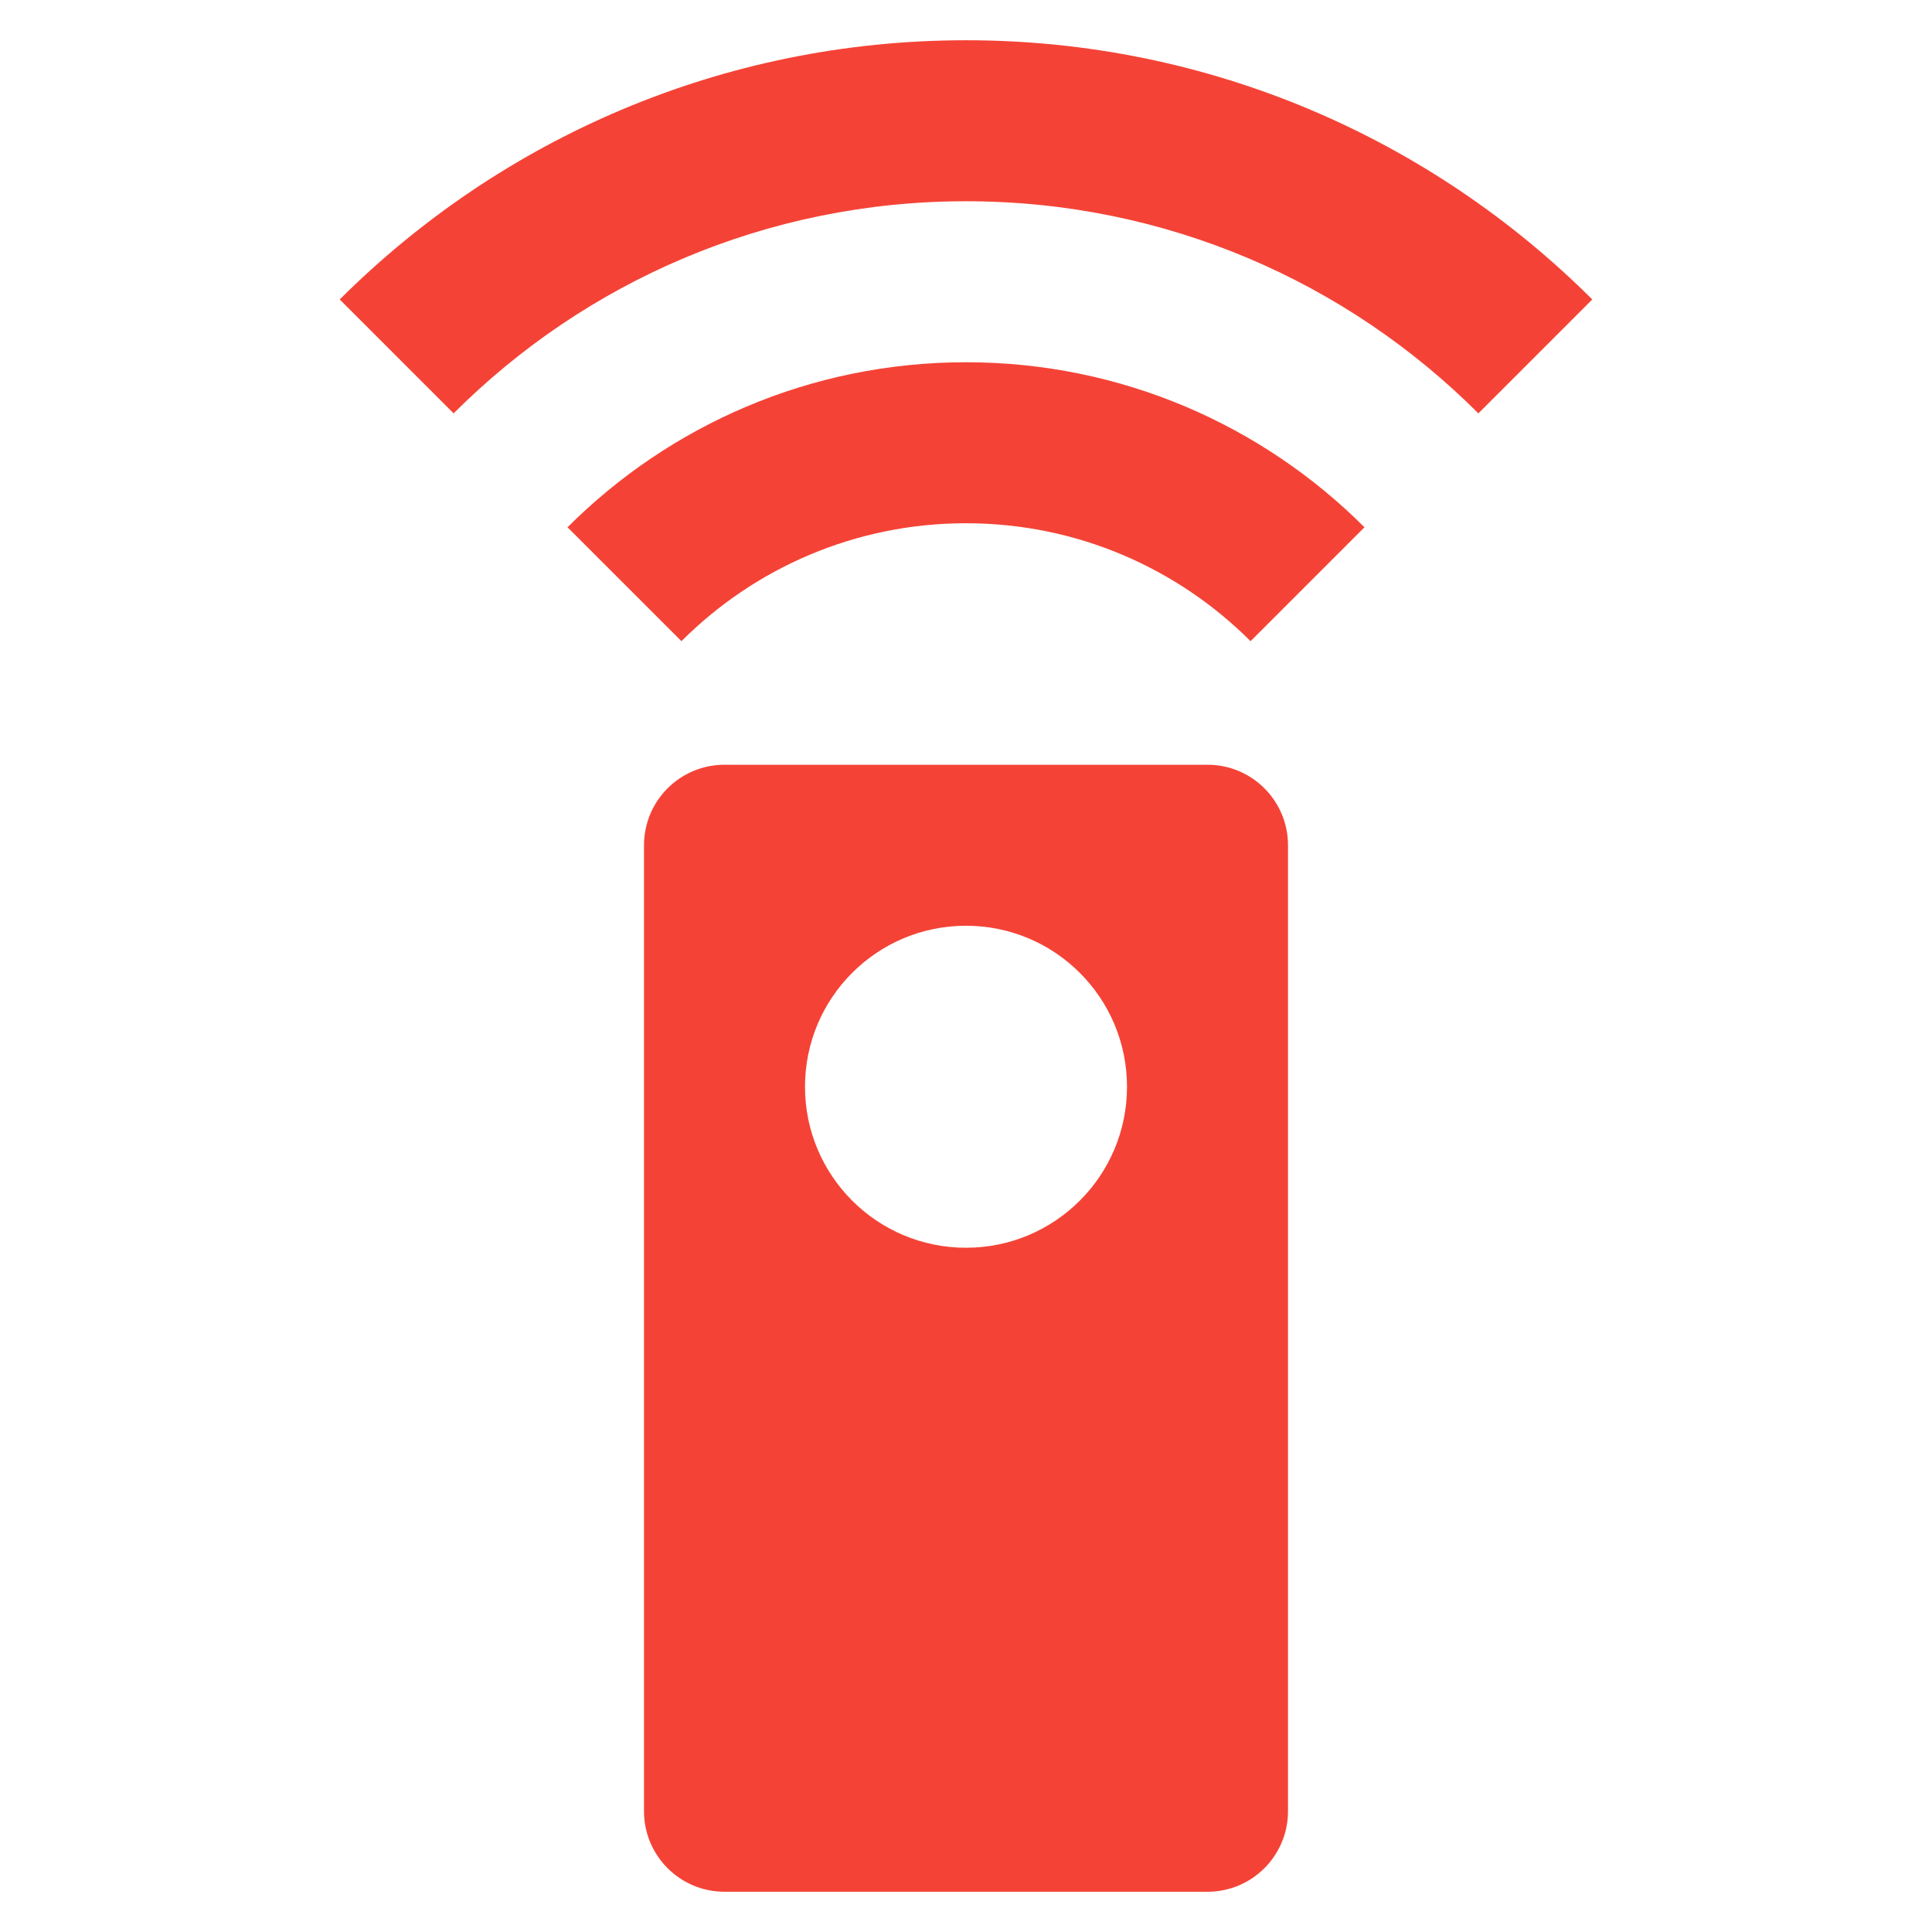 <svg fill="#F44336" height="48" viewBox="0 0 48 48" width="48" xmlns="http://www.w3.org/2000/svg"><path d="m30 19h-12c-1.11 0-2 .9-2 2v24c0 1.1.89 2 2 2h12c1.11 0 2-.9 2-2v-24c0-1.1-.89-2-2-2zm-6 12c-2.21 0-4-1.79-4-4s1.79-4 4-4 4 1.79 4 4-1.79 4-4 4zm-9.9-17.9 2.83 2.83c1.81-1.81 4.31-2.93 7.07-2.93s5.26 1.12 7.07 2.93l2.83-2.83c-2.53-2.53-6.03-4.1-9.9-4.1s-7.37 1.57-9.9 4.1zm9.9-12.1c-6.07 0-11.57 2.46-15.56 6.44l2.83 2.83c3.26-3.26 7.76-5.27 12.73-5.27s9.47 2.01 12.73 5.27l2.83-2.83c-3.99-3.98-9.49-6.44-15.56-6.44z" fill="#F44336"/></svg>